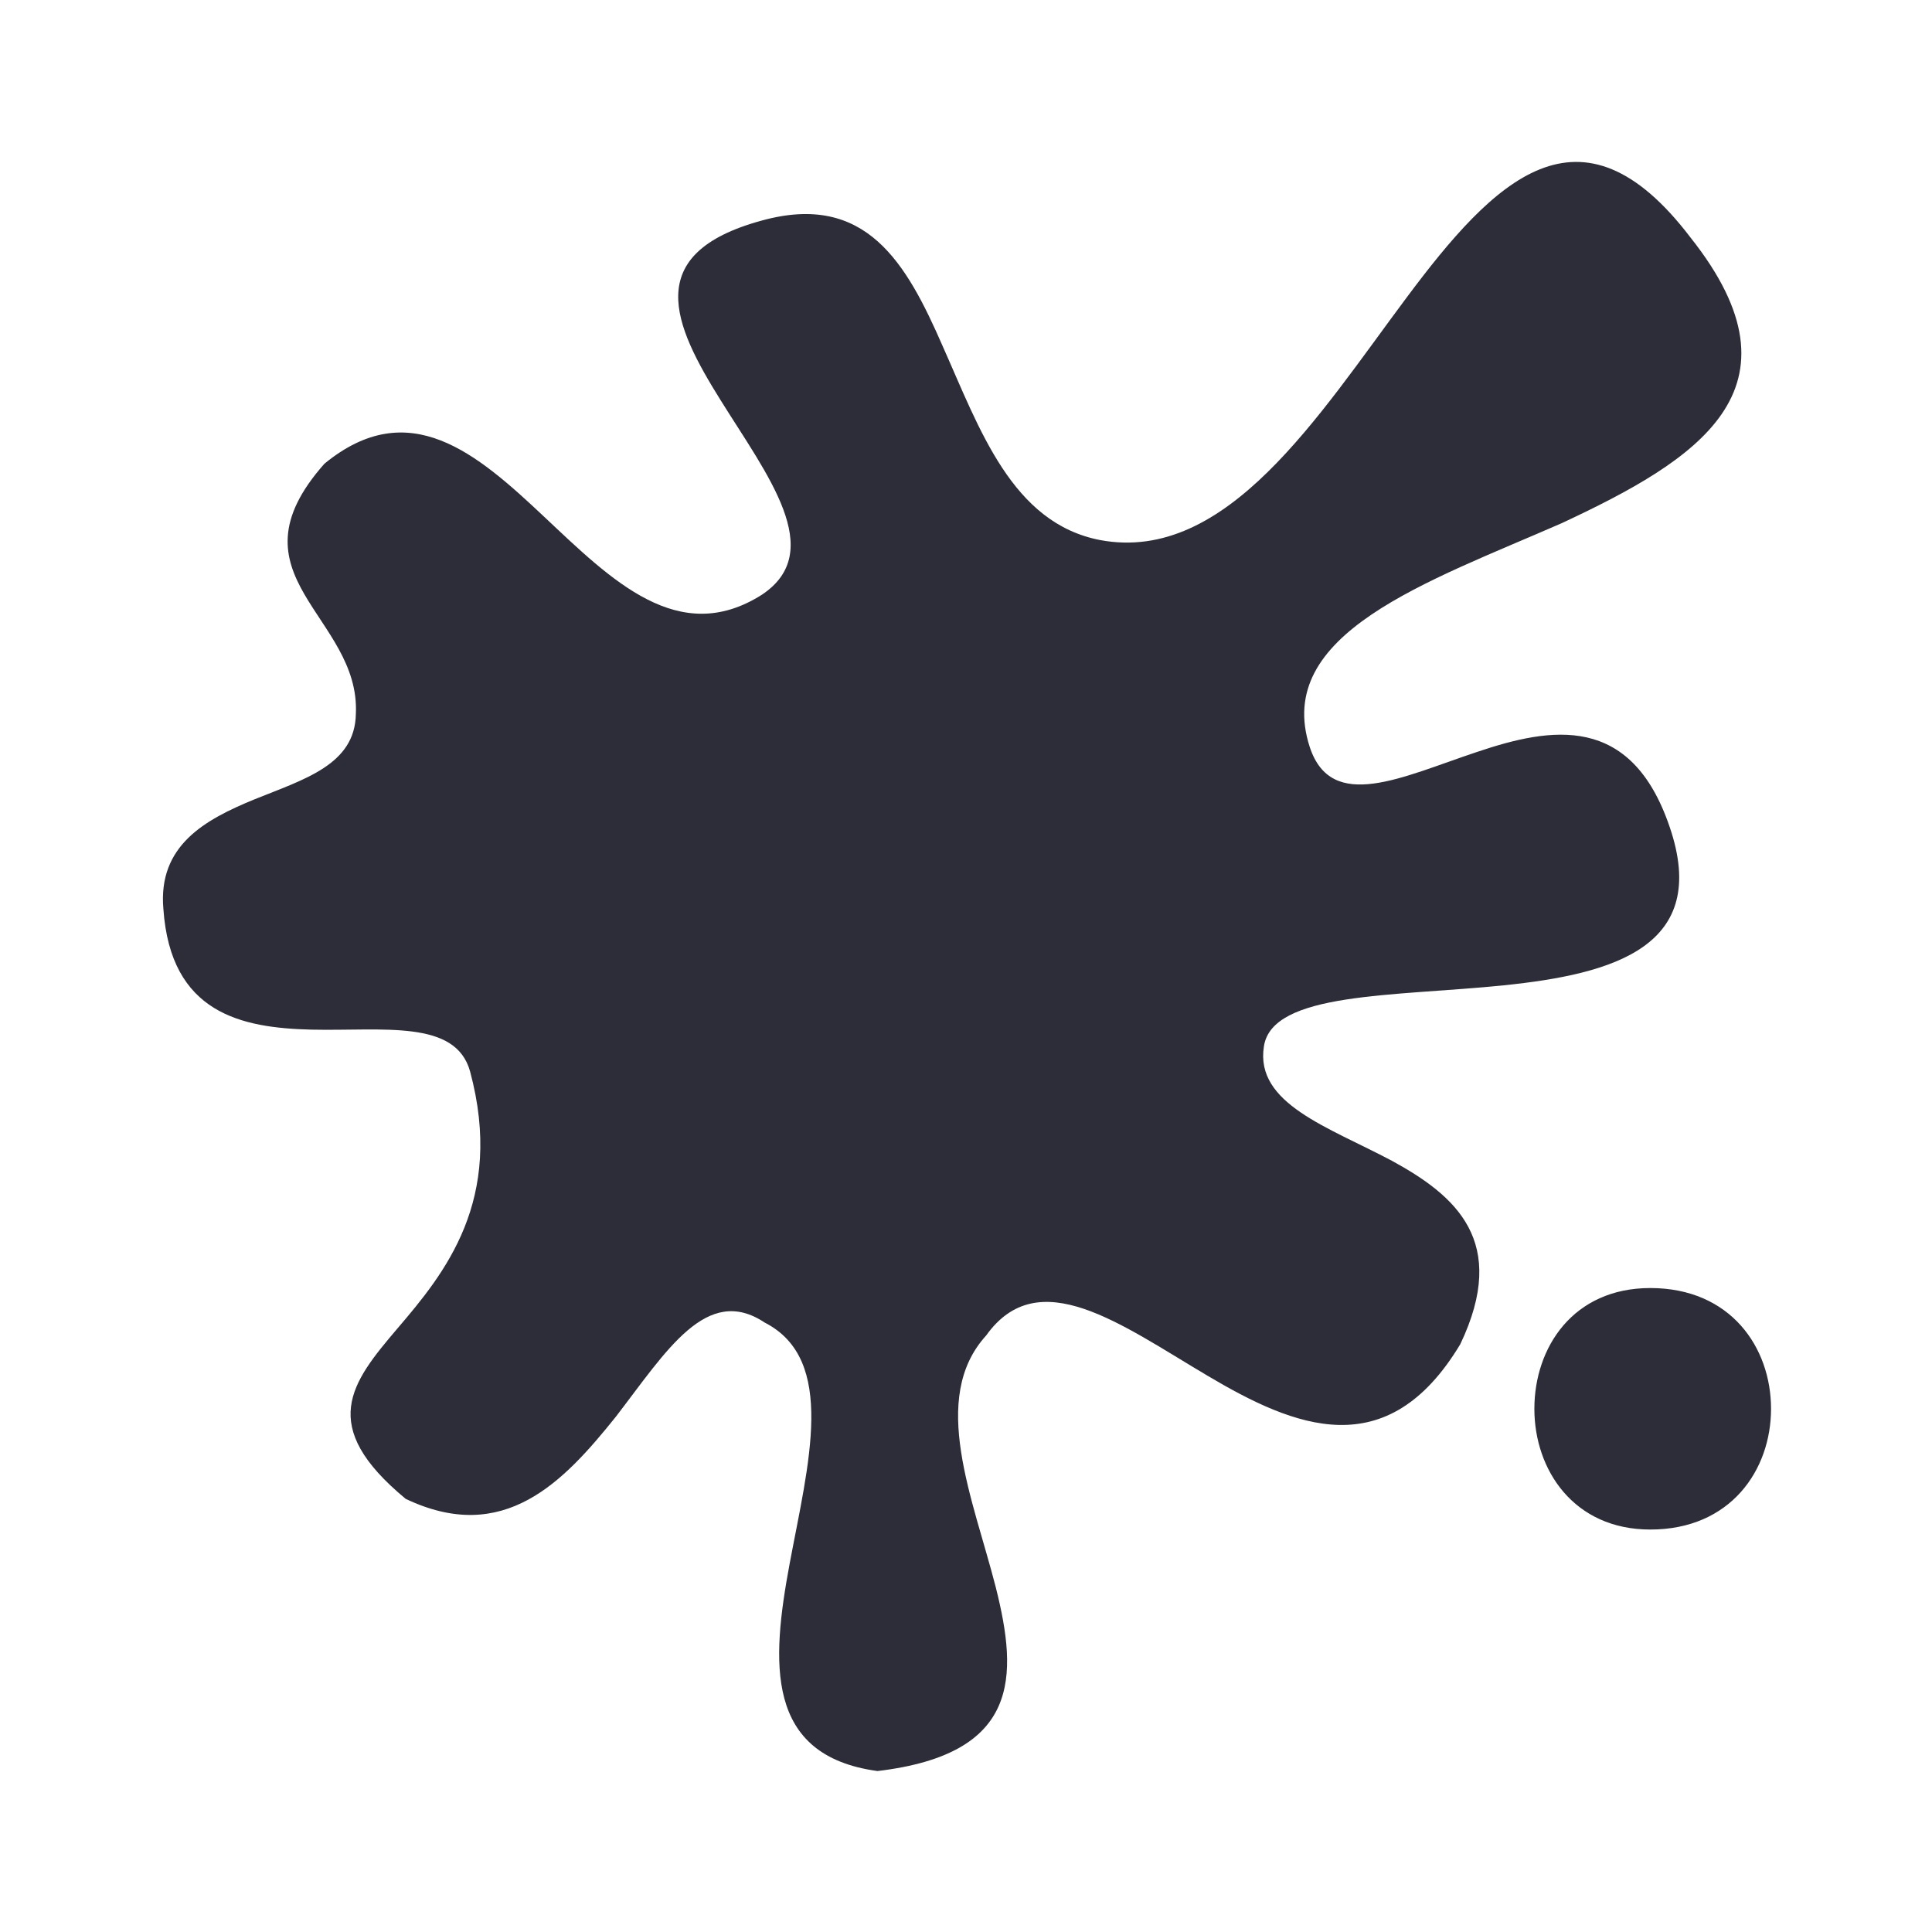 <svg width="16" height="16" viewBox="0 0 16 16" fill="none" xmlns="http://www.w3.org/2000/svg">
<path d="M12.093 11.133C11.487 12.14 10.72 11.82 10 11.393C9.28 10.967 8.6 10.453 8.167 11.06C7.693 11.58 8.06 12.413 8.247 13.147C8.433 13.887 8.447 14.527 7.267 14.667C6.333 14.54 6.387 13.767 6.54 12.947C6.693 12.127 6.933 11.26 6.333 10.953C5.853 10.633 5.52 11.187 5.1 11.733C4.667 12.273 4.173 12.8 3.36 12.413C2.627 11.807 2.907 11.453 3.293 11C3.68 10.547 4.18 9.94 3.893 8.873C3.773 8.44 3.173 8.54 2.58 8.527C2 8.513 1.413 8.393 1.353 7.527C1.307 7 1.7 6.787 2.107 6.62C2.52 6.453 2.94 6.333 2.947 5.913C2.967 5.507 2.693 5.22 2.52 4.92C2.347 4.62 2.273 4.307 2.687 3.84C3.387 3.267 3.947 3.753 4.507 4.28C5.067 4.807 5.62 5.36 6.307 4.927C6.853 4.567 6.353 3.933 5.967 3.313C5.58 2.693 5.307 2.1 6.307 1.827C7.173 1.587 7.507 2.18 7.807 2.867C8.113 3.553 8.38 4.333 9.113 4.473C10.16 4.667 10.92 3.44 11.647 2.467C12.373 1.493 13.087 0.767 14 1.967C15 3.227 14.047 3.813 12.933 4.333C11.82 4.82 10.54 5.247 10.847 6.187C11.027 6.733 11.613 6.433 12.233 6.227C12.847 6.02 13.507 5.907 13.827 6.847C14.167 7.84 13.36 8.067 12.453 8.16C11.547 8.253 10.533 8.213 10.467 8.667C10.393 9.14 11 9.333 11.527 9.613C12.053 9.9 12.5 10.28 12.093 11.133ZM13.667 12.667C13.033 12.667 12.707 12.173 12.707 11.667C12.707 11.16 13.027 10.667 13.667 10.667C14.333 10.667 14.667 11.16 14.667 11.667C14.667 12.173 14.333 12.667 13.667 12.667Z" fill="#2C2D38"/>
</svg>
